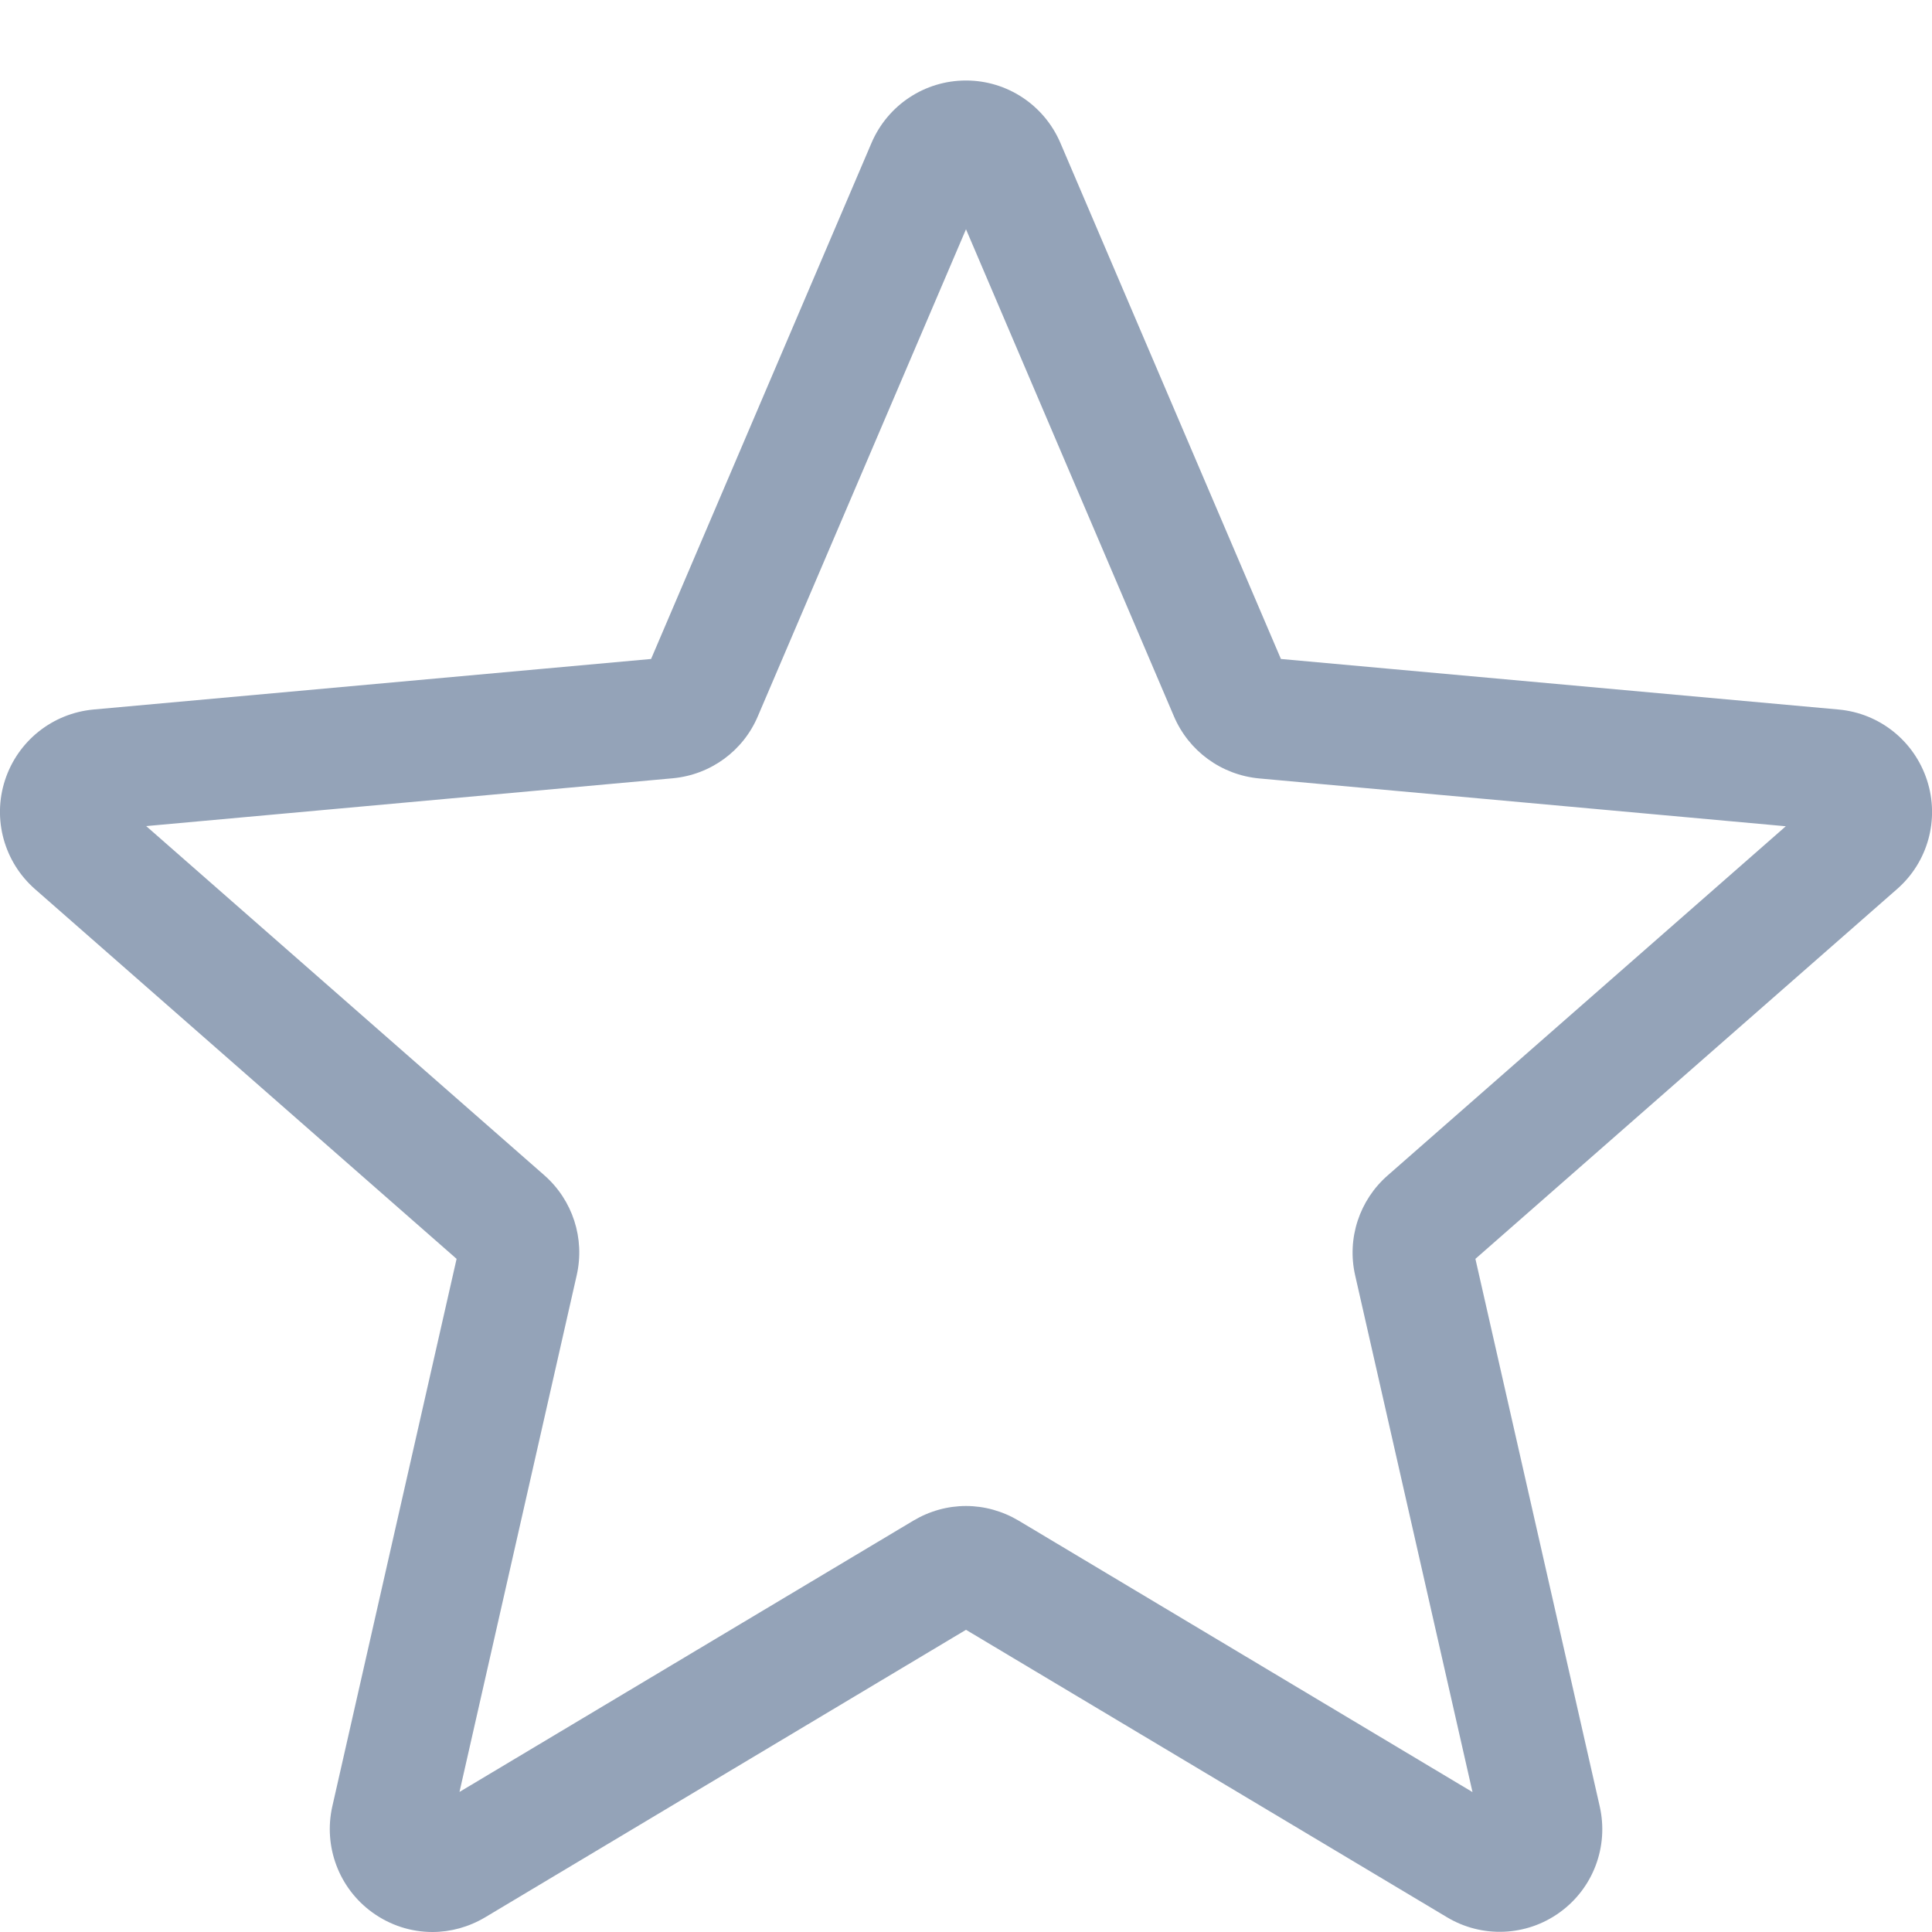 <svg width="12" height="12" viewBox="0 0 12 12" fill="none" xmlns="http://www.w3.org/2000/svg">
<path d="M2.686 12C2.554 12 2.424 11.959 2.312 11.878C2.105 11.728 2.008 11.469 2.064 11.22L2.836 7.819L0.218 5.523C0.026 5.355 -0.048 5.089 0.031 4.846C0.11 4.603 0.325 4.431 0.58 4.407L4.044 4.093L5.413 0.888C5.514 0.652 5.744 0.5 6 0.5C6.255 0.5 6.485 0.652 6.586 0.887L7.956 4.093L11.42 4.407C11.675 4.43 11.89 4.603 11.969 4.846C12.048 5.089 11.975 5.355 11.782 5.523L9.164 7.819L9.936 11.219C9.993 11.469 9.896 11.728 9.688 11.878C9.481 12.028 9.205 12.039 8.987 11.908L6 10.123L3.013 11.909C2.912 11.969 2.799 12 2.686 12ZM6 9.354C6.113 9.354 6.226 9.385 6.327 9.445L9.146 11.131L8.417 7.921C8.365 7.693 8.443 7.454 8.62 7.3L11.092 5.132L7.821 4.835C7.586 4.813 7.383 4.665 7.291 4.448L6 1.424L4.707 4.449C4.616 4.664 4.414 4.812 4.179 4.834L0.908 5.131L3.38 7.299C3.557 7.454 3.634 7.692 3.582 7.921L2.854 11.13L5.673 9.445C5.774 9.385 5.886 9.354 6 9.354ZM4.017 4.155C4.017 4.155 4.017 4.155 4.017 4.156L4.017 4.155ZM7.981 4.153L7.982 4.154C7.982 4.154 7.982 4.154 7.981 4.153Z" fill="#94A3B8"/>
</svg>
